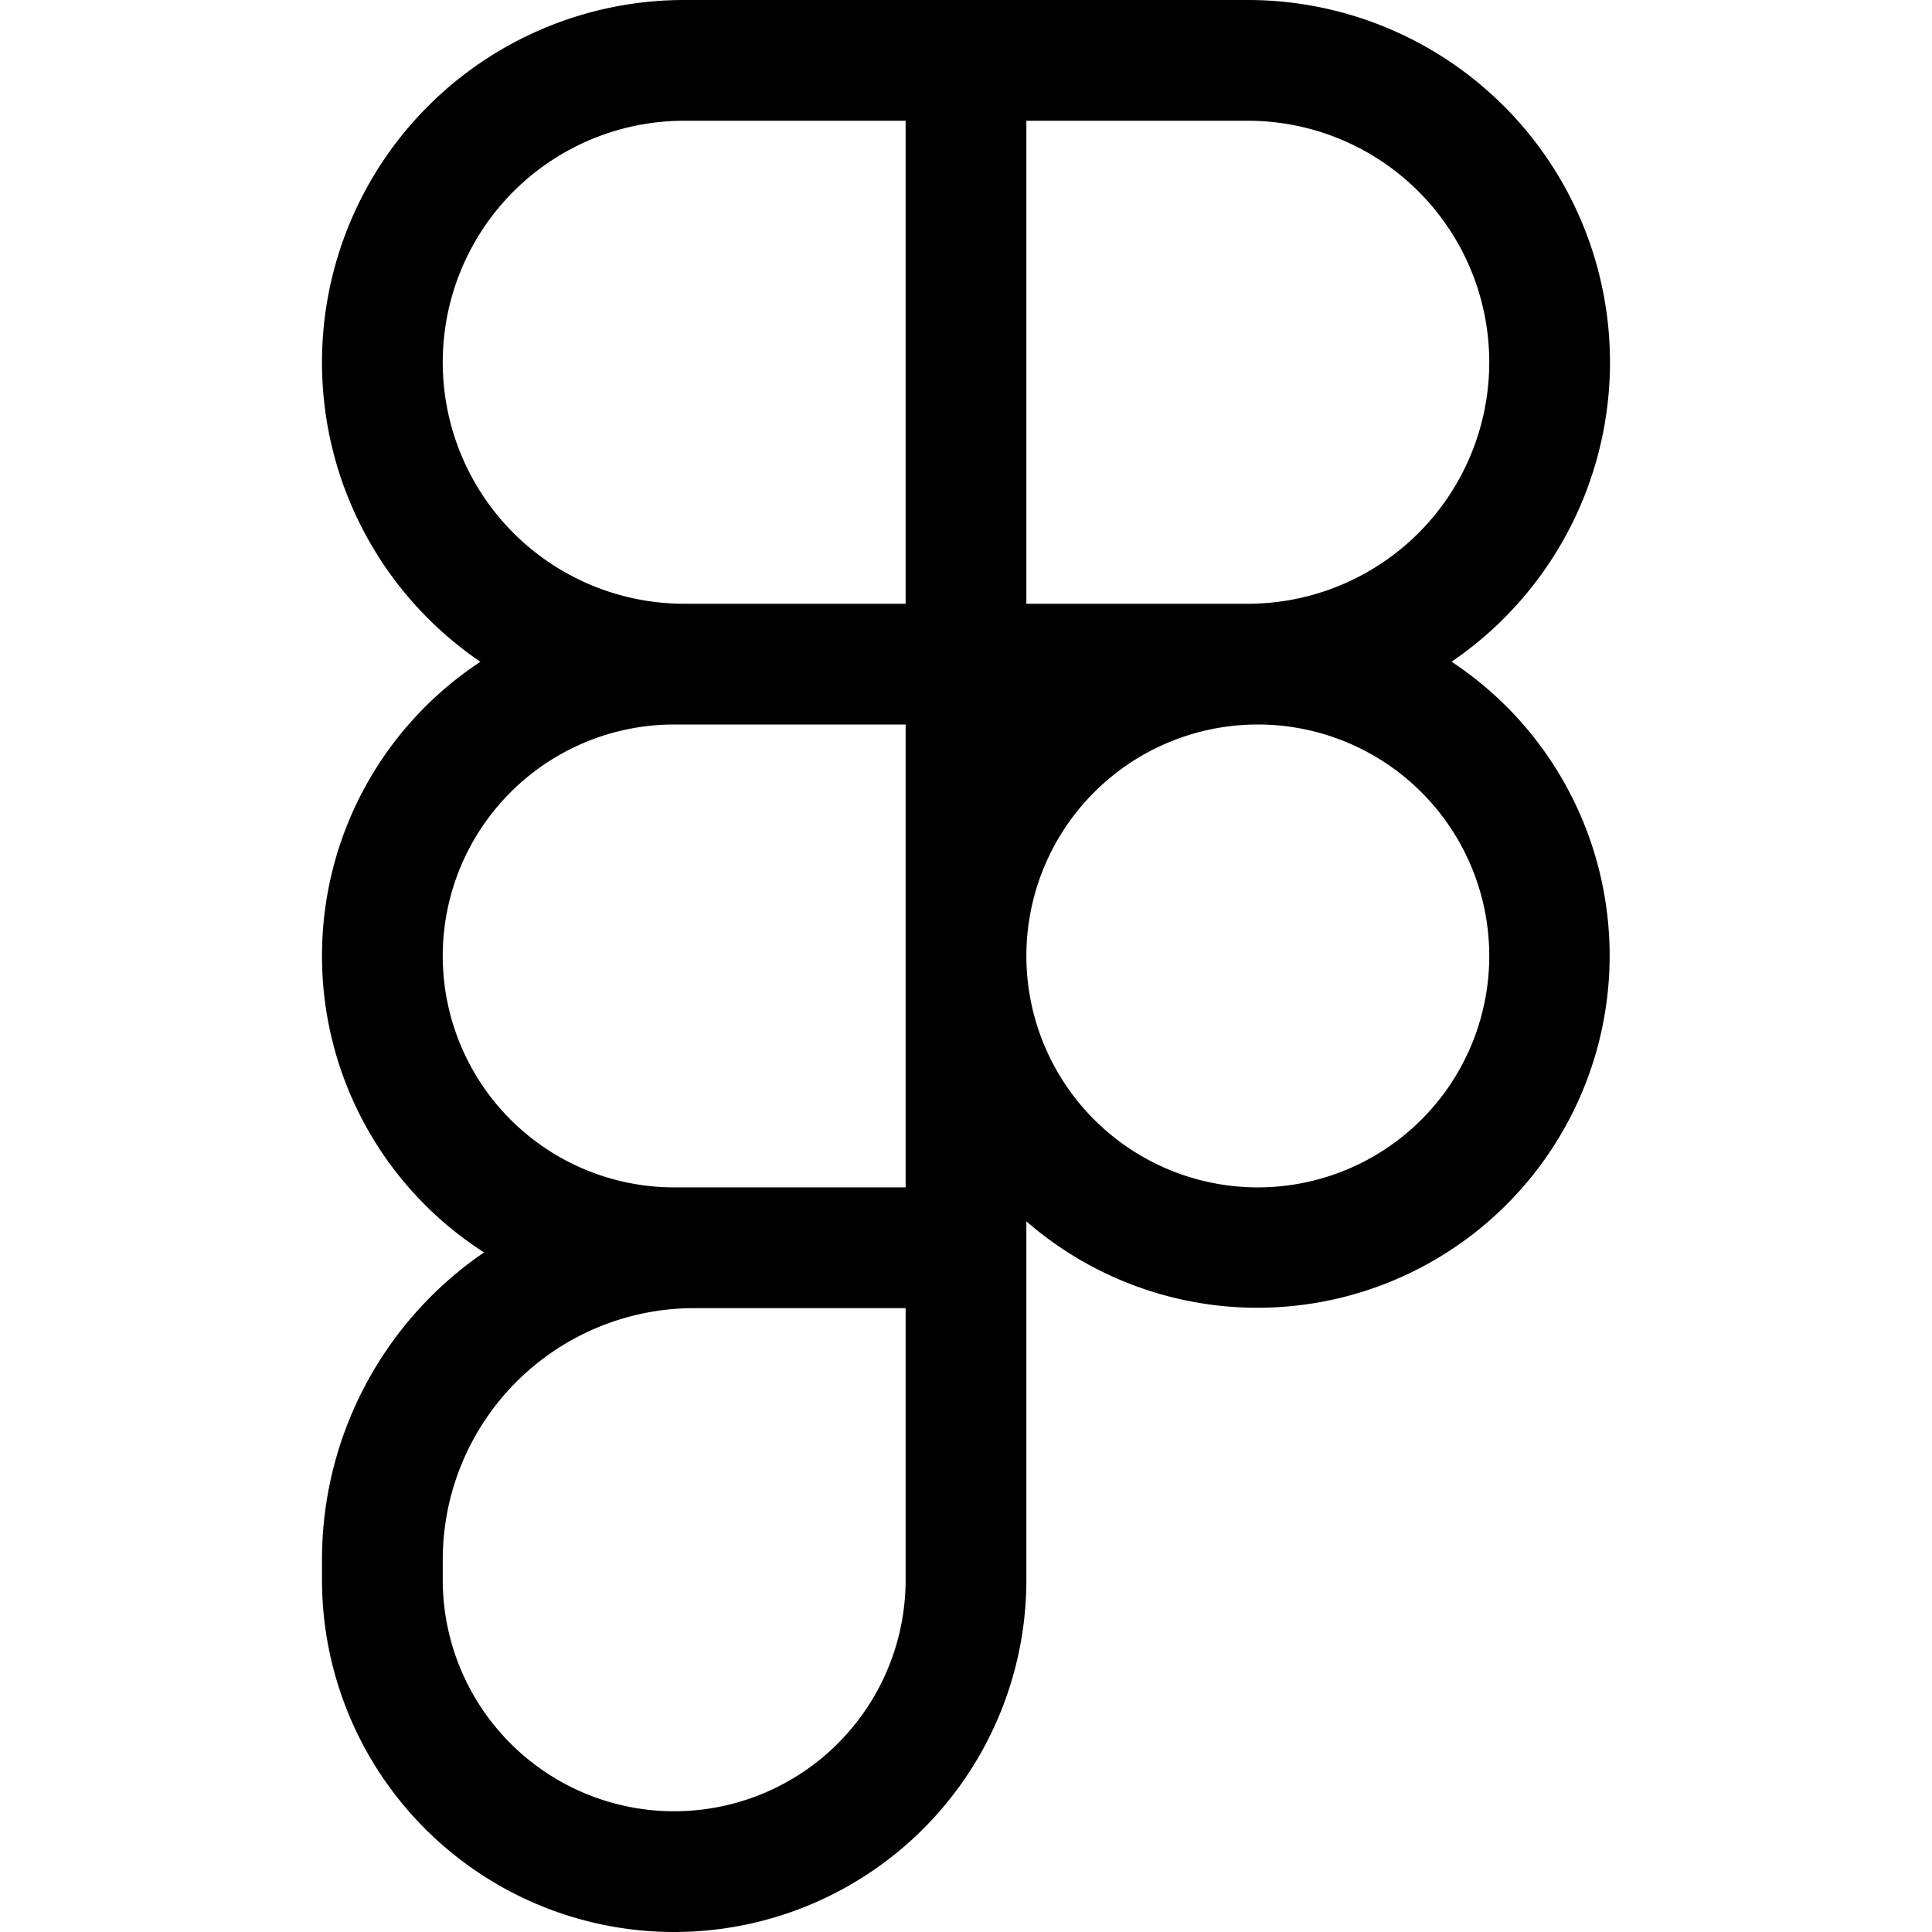 <svg xmlns="http://www.w3.org/2000/svg" width="24" height="24"><path fill-rule="evenodd" d="M4 4.5A4.5 4.5 0 018.5 0h7a4.5 4.5 0 012.532 8.22 4.375 4.375 0 11-5.282 6.952v4.453a4.375 4.375 0 01-8.75 0v-.25a4.62 4.62 0 012.013-3.817A4.372 4.372 0 014 11.875a4.37 4.37 0 011.968-3.654A4.495 4.495 0 014 4.5zm7.25 10.25V9H8.375a2.875 2.875 0 000 5.75h2.875zm-2.625 1.5A3.125 3.125 0 005.5 19.375v.25a2.875 2.875 0 005.75 0V16.25H8.625zm7-1.5a2.875 2.875 0 110-5.75 2.875 2.875 0 010 5.75zM11.25 7.5H8.5a3 3 0 010-6h2.75v6zm4.25 0h-2.75v-6h2.75a3 3 0 110 6z"/></svg>